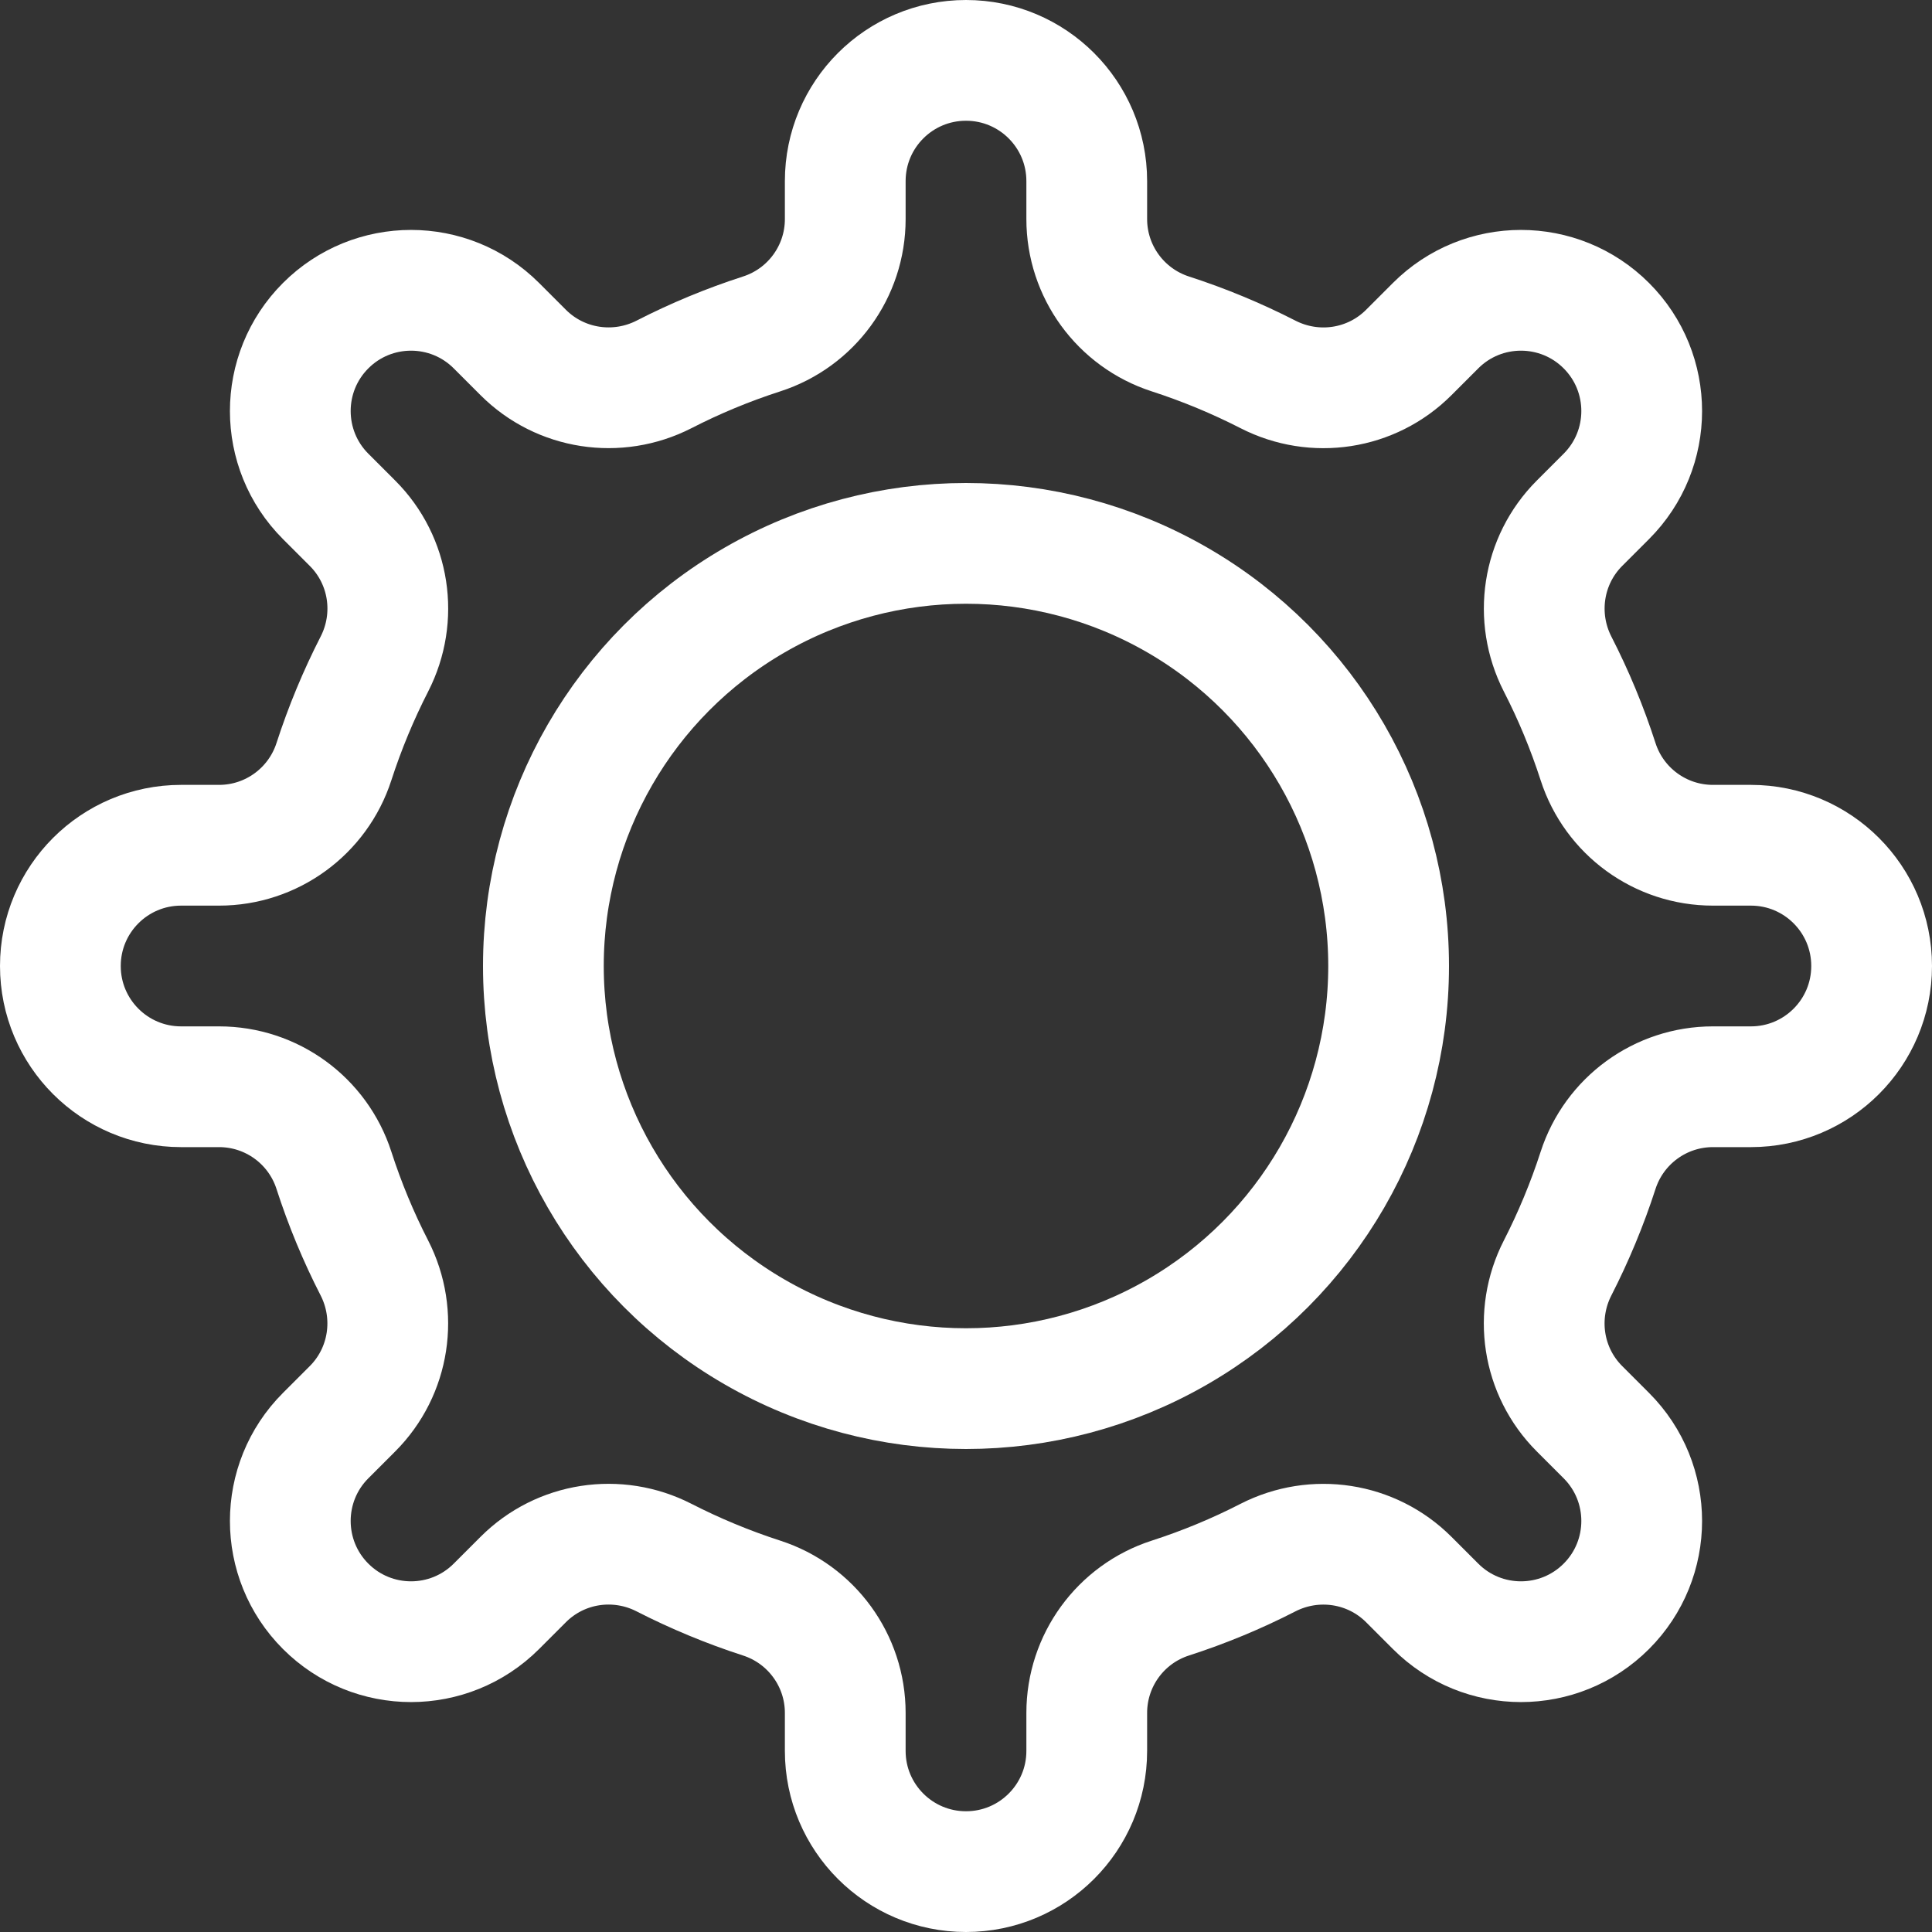 <?xml version="1.0" encoding="UTF-8"?><svg id="Layer_2" xmlns="http://www.w3.org/2000/svg" viewBox="0 0 320 320"><rect x="0" y="0" width="320" height="320" fill="#333333" stroke="none"/><defs><style>.cls-1{fill:none;stroke:#fff;stroke-linecap:round;stroke-linejoin:round;stroke-width:20px;}</style></defs><g id="Layer_1-2"><path class="cls-1" d="m310,160h0c0-11.05-8.95-20-20-20h-6.29c-8.68,0-16.36-5.6-19.02-13.85-1.81-5.6-4.05-11-6.7-16.16-3.96-7.75-2.53-17.16,3.62-23.32l4.45-4.45c7.81-7.81,7.81-20.47,0-28.28h0c-7.81-7.81-20.47-7.81-28.28,0l-4.45,4.45c-6.16,6.16-15.57,7.59-23.32,3.62-5.16-2.64-10.57-4.89-16.16-6.7-8.25-2.67-13.85-10.35-13.85-19.02v-6.29c0-11.05-8.95-20-20-20h0c-11.05,0-20,8.95-20,20v6.29c0,8.68-5.6,16.36-13.85,19.02-5.6,1.81-11,4.05-16.16,6.7-7.75,3.96-17.16,2.53-23.32-3.62l-4.45-4.45c-7.81-7.81-20.47-7.81-28.28,0h0c-7.81,7.81-7.81,20.47,0,28.28l4.45,4.45c6.16,6.16,7.59,15.57,3.62,23.32-2.64,5.16-4.89,10.57-6.7,16.16-2.67,8.25-10.35,13.85-19.02,13.85h-6.29c-11.05,0-20,8.95-20,20h0c0,11.05,8.95,20,20,20h6.29c8.68,0,16.36,5.6,19.02,13.85,1.81,5.6,4.05,11,6.7,16.16,3.96,7.75,2.53,17.16-3.62,23.32l-4.45,4.45c-7.81,7.81-7.81,20.47,0,28.28h0c7.81,7.81,20.47,7.81,28.28,0l4.45-4.45c6.16-6.16,15.57-7.59,23.32-3.62,5.16,2.64,10.57,4.89,16.16,6.7,8.25,2.67,13.85,10.35,13.85,19.02v6.29c0,11.05,8.95,20,20,20h0c11.05,0,20-8.95,20-20v-6.29c0-8.68,5.6-16.36,13.85-19.02,5.6-1.81,11-4.05,16.16-6.7,7.75-3.96,17.16-2.53,23.32,3.62l4.45,4.45c7.81,7.81,20.47,7.81,28.28,0h0c7.81-7.81,7.81-20.47,0-28.28l-4.45-4.45c-6.16-6.16-7.59-15.57-3.62-23.32,2.64-5.16,4.89-10.57,6.7-16.16,2.67-8.25,10.35-13.85,19.02-13.85h6.29c11.05,0,20-8.95,20-20Z"/><circle class="cls-1" cx="160" cy="160" r="70"/></g></svg>